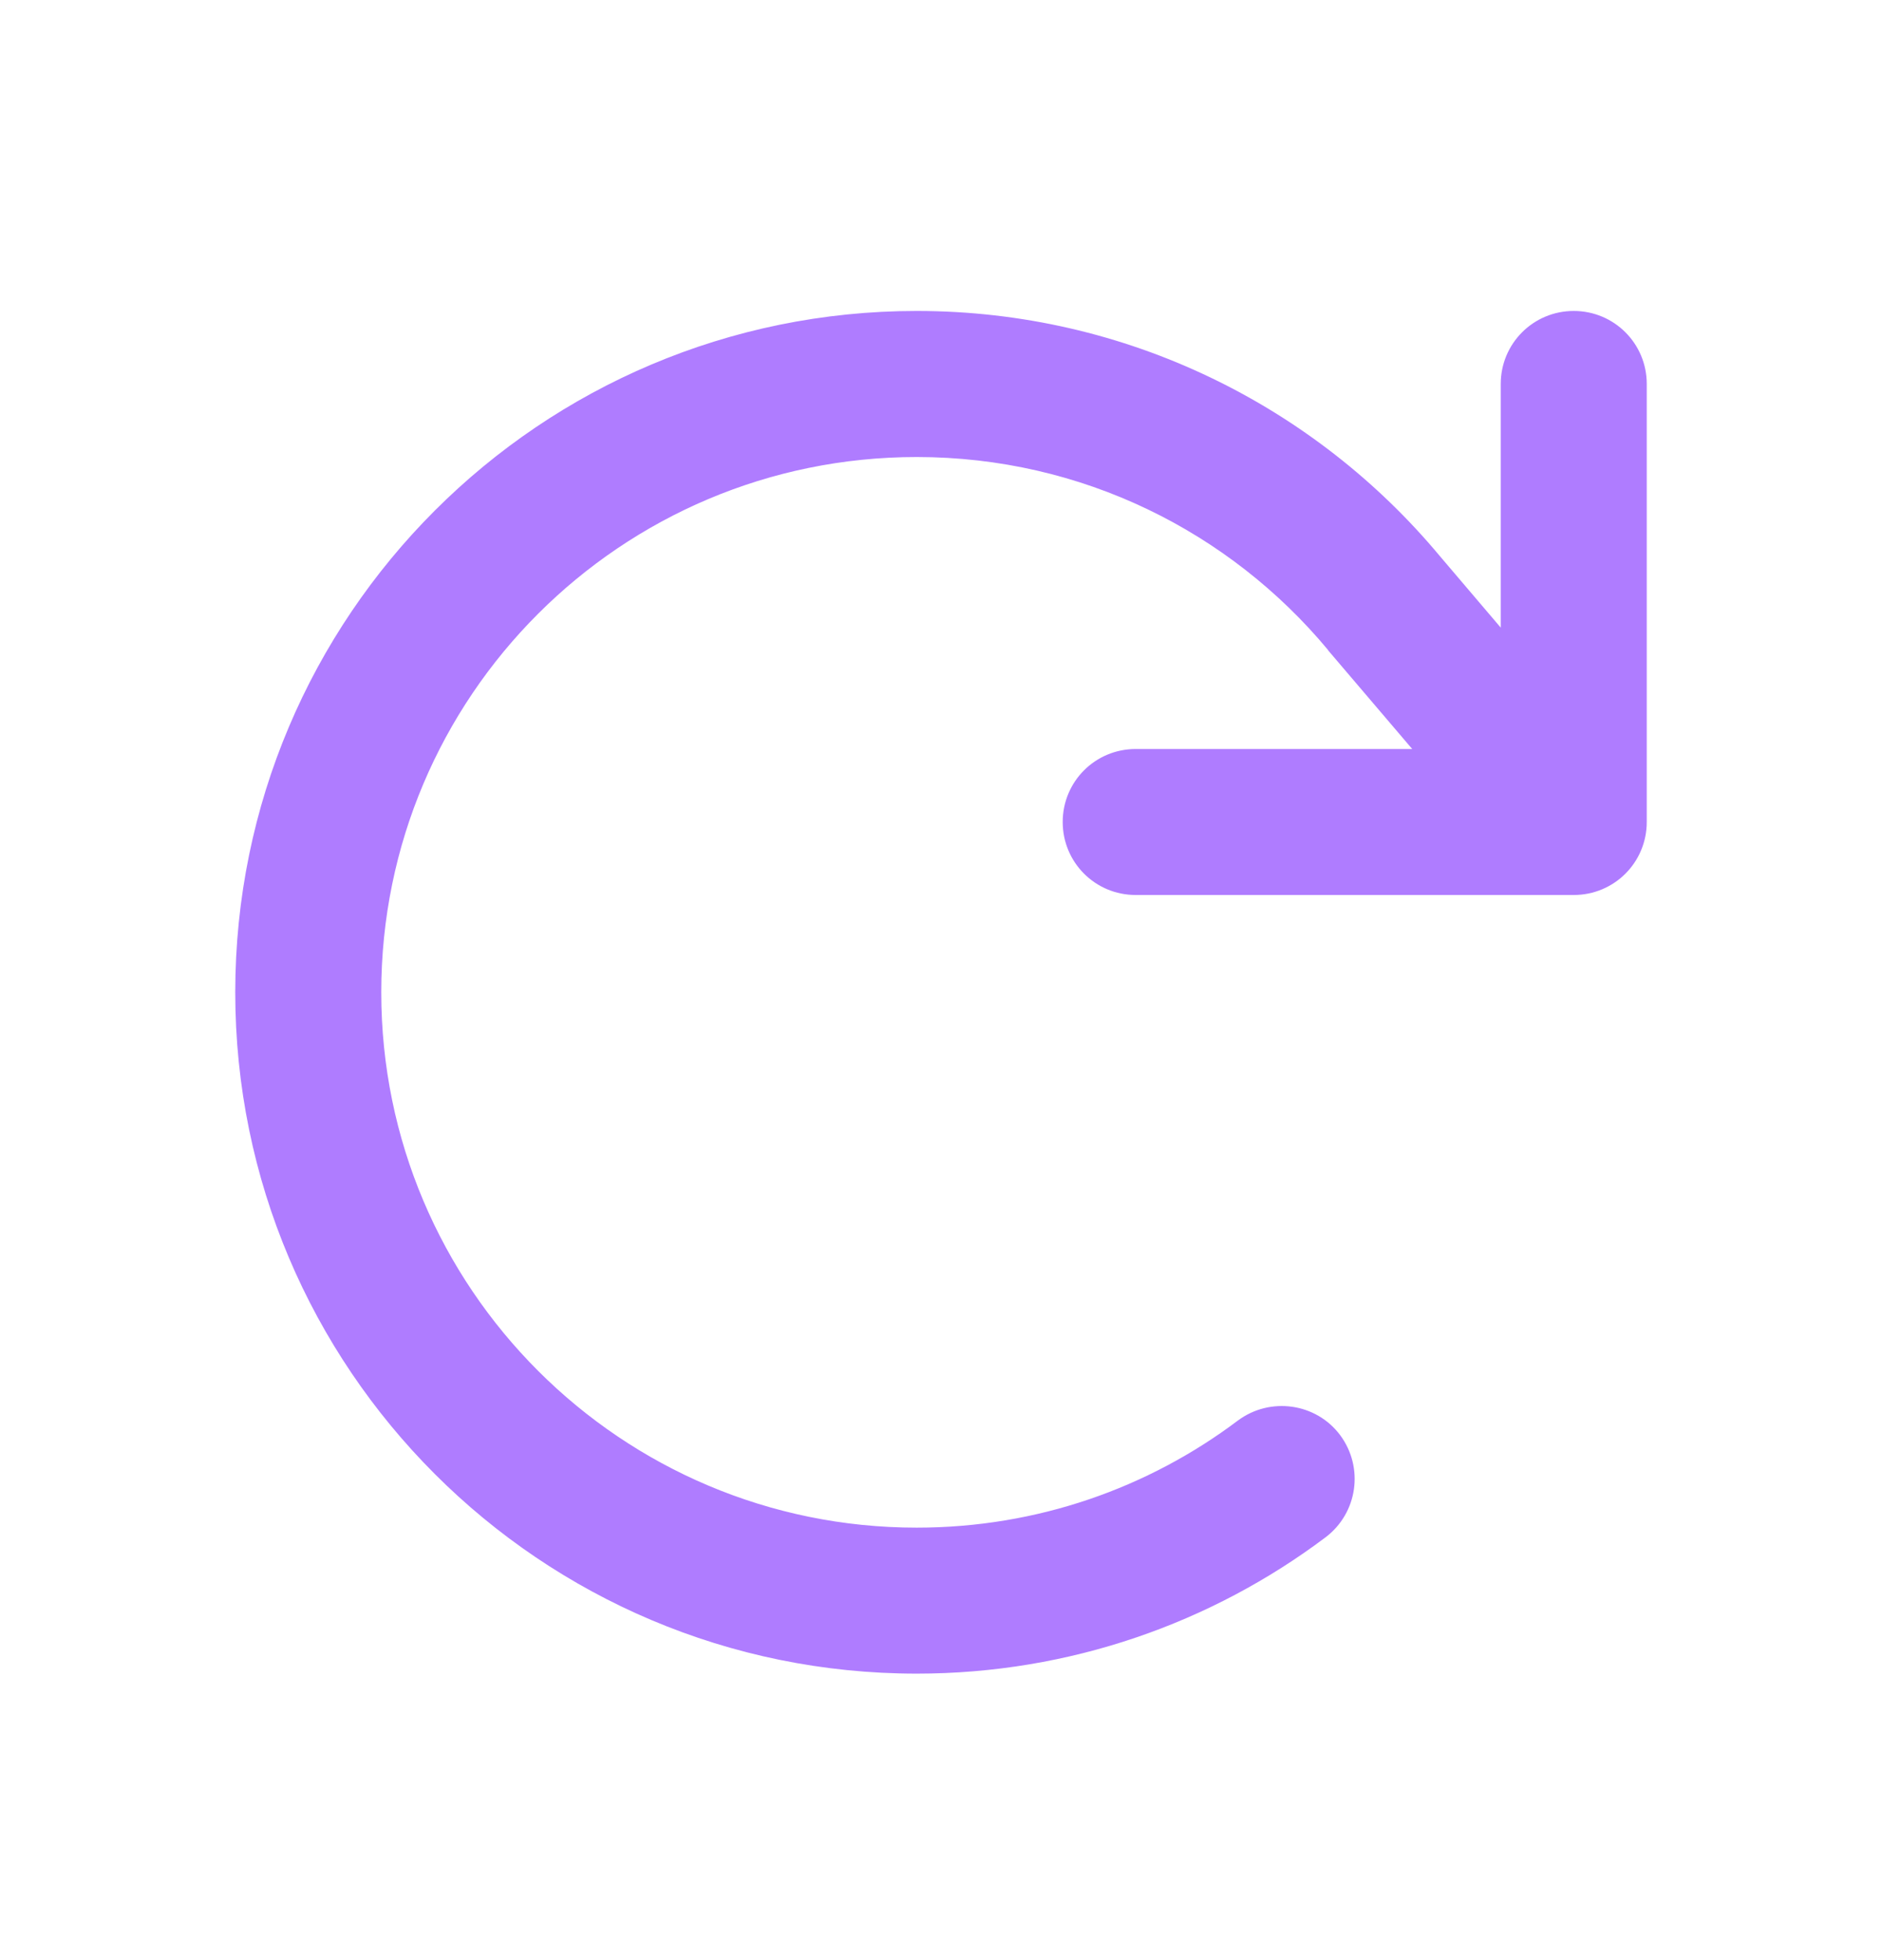 <svg width="24" height="25" viewBox="0 0 24 25" fill="none" xmlns="http://www.w3.org/2000/svg">
<path d="M20.069 11.415C20.585 11.415 21 11 21 10.484V4.897C21 4.382 20.585 3.966 20.069 3.966C19.553 3.966 19.138 4.382 19.138 4.897V8.005L18.362 7.093C16.772 5.185 14.37 3.966 11.69 3.966C6.891 3.966 3 7.857 3 12.656C3 17.455 6.891 21.346 11.69 21.346C13.645 21.346 15.453 20.698 16.903 19.608C17.315 19.297 17.396 18.716 17.09 18.304C16.783 17.893 16.197 17.812 15.786 18.118C14.646 18.976 13.23 19.484 11.69 19.484C7.919 19.484 4.862 16.427 4.862 12.656C4.862 8.885 7.919 5.829 11.69 5.829C13.796 5.829 15.681 6.783 16.934 8.288L16.938 8.296L18.009 9.553H14.483C13.967 9.553 13.552 9.968 13.552 10.484C13.552 11 13.967 11.415 14.483 11.415H20.069Z" fill="#AF7CFF"/>
</svg>
